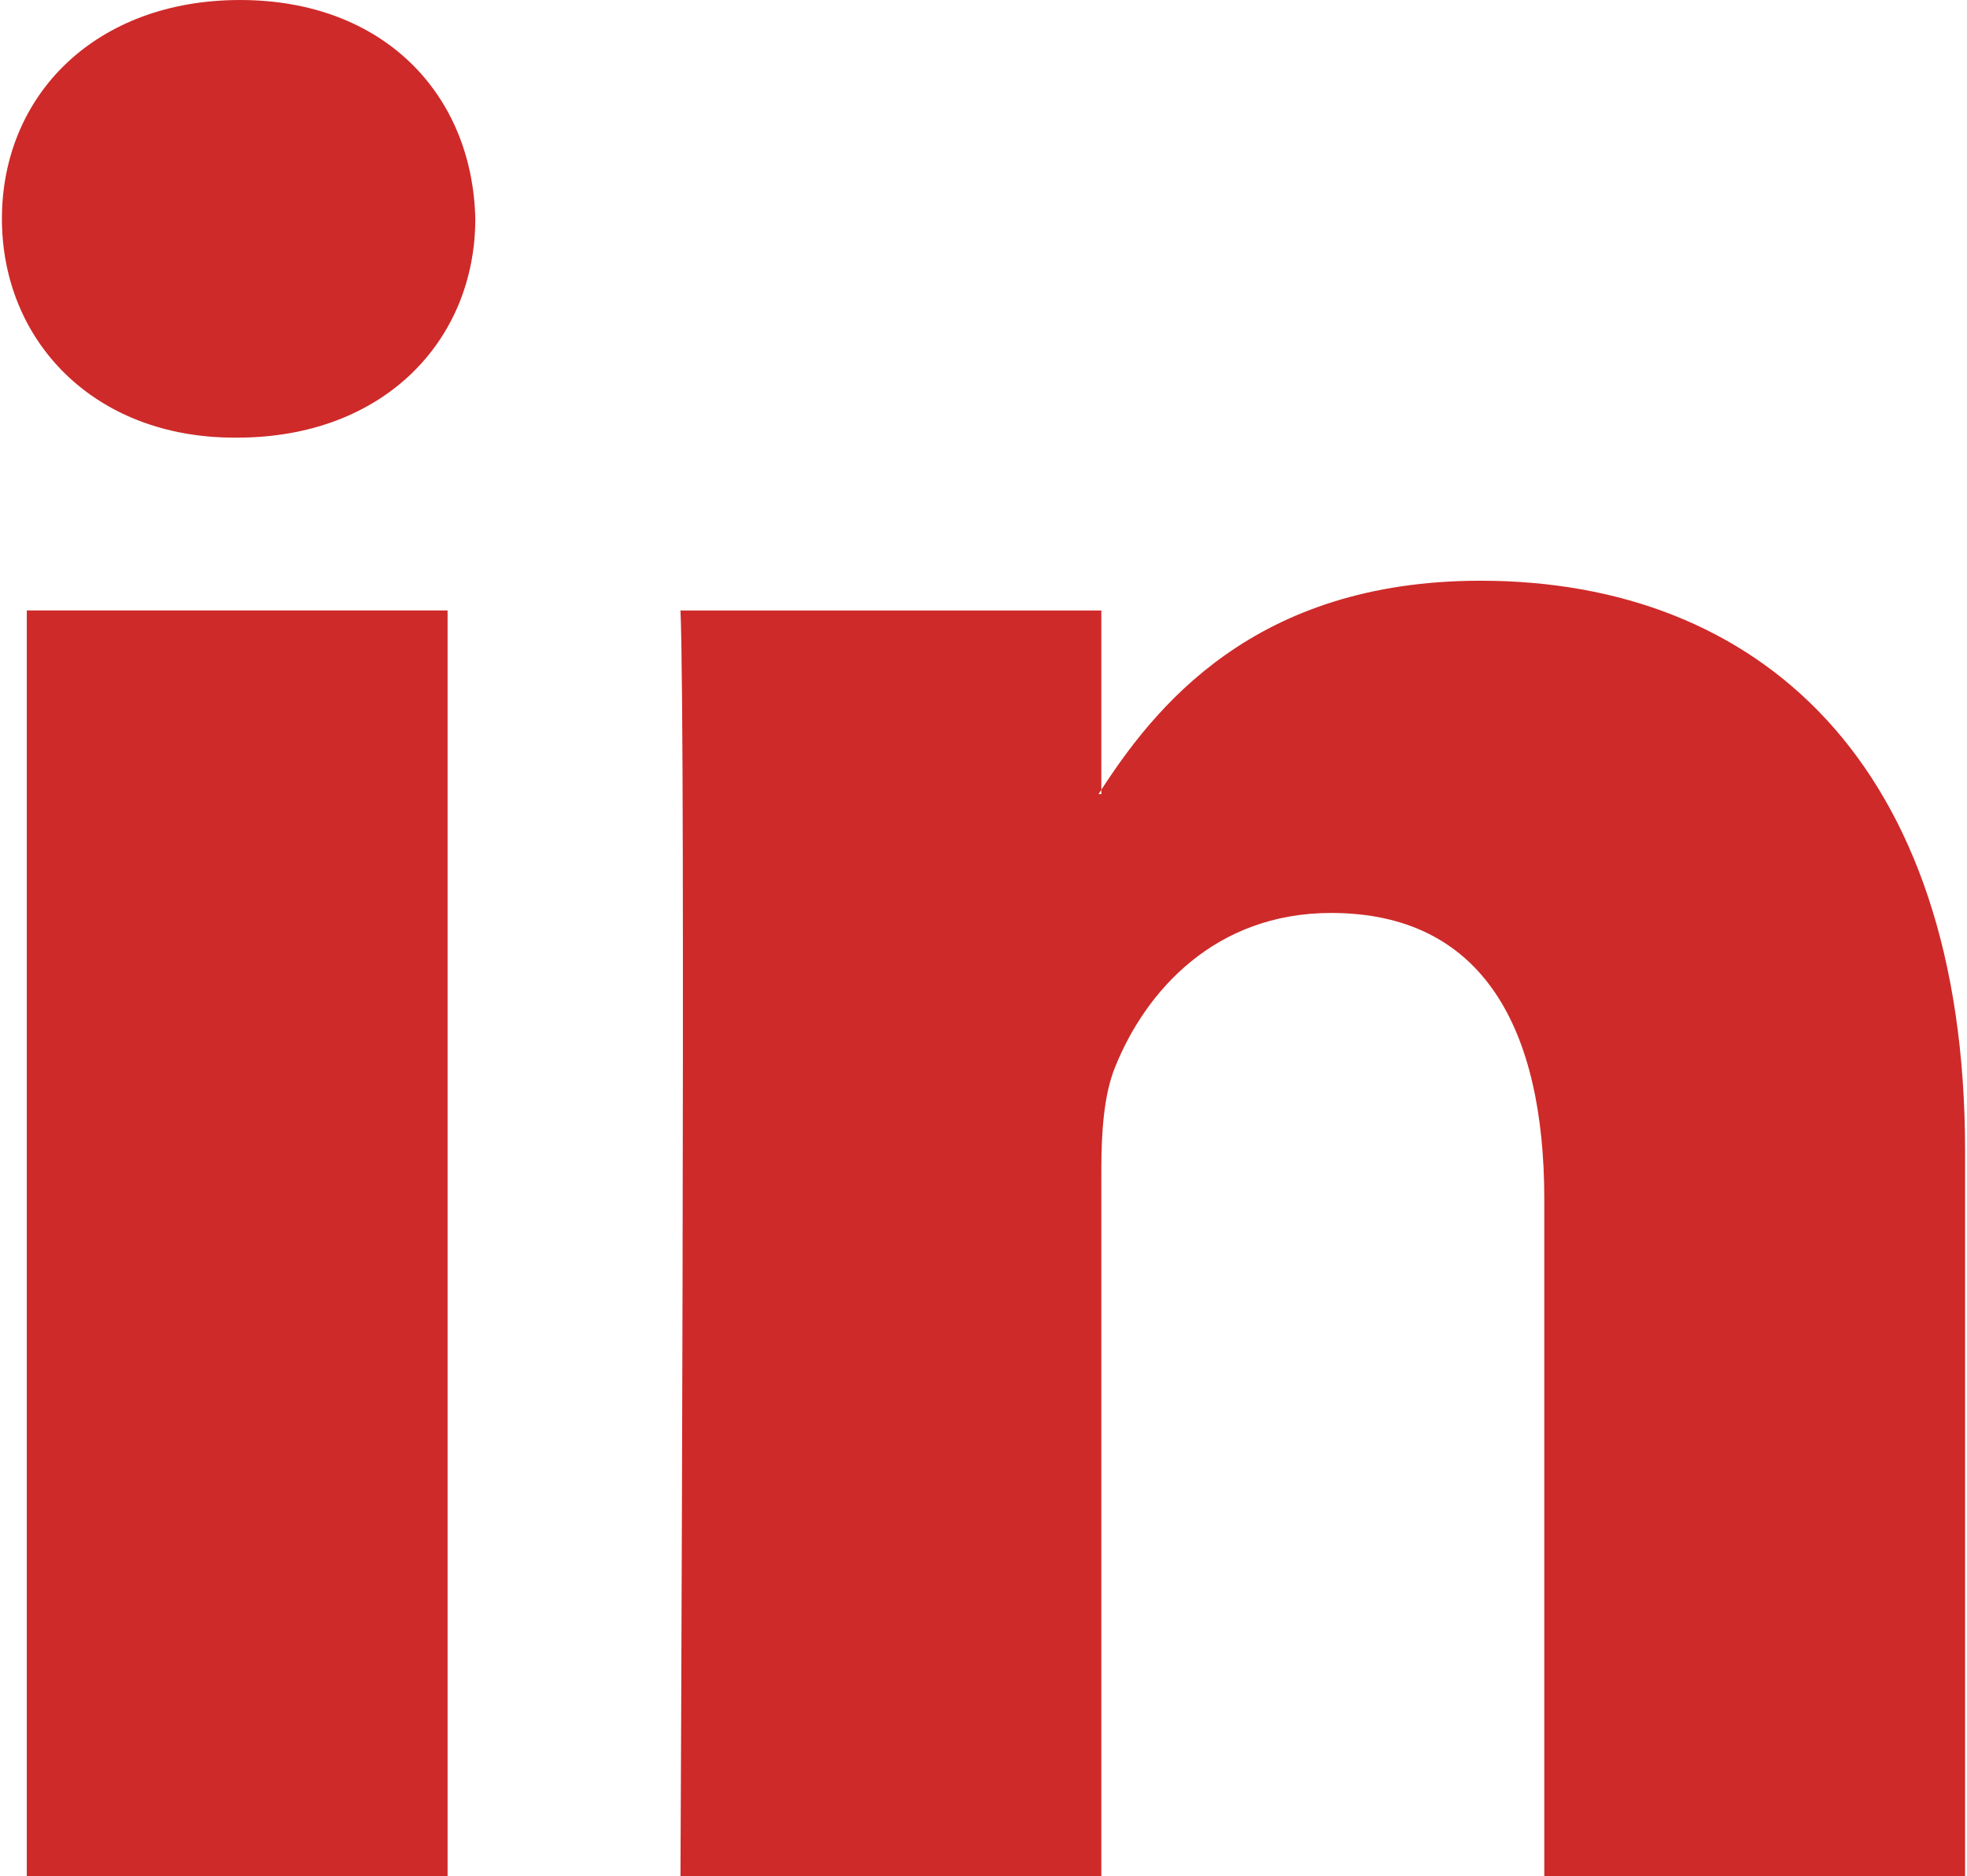 <?xml version="1.0" encoding="UTF-8" standalone="no"?>
<!DOCTYPE svg PUBLIC "-//W3C//DTD SVG 1.1//EN" "http://www.w3.org/Graphics/SVG/1.1/DTD/svg11.dtd">
<svg width="100%" height="100%" viewBox="0 0 800 763" version="1.1" xmlns="http://www.w3.org/2000/svg" xmlns:xlink="http://www.w3.org/1999/xlink" xml:space="preserve" xmlns:serif="http://www.serif.com/" style="fill-rule:evenodd;clip-rule:evenodd;stroke-linejoin:round;stroke-miterlimit:2;">
    <g transform="matrix(1,0,0,1,0,-18.402)">
        <g id="_7935ec95c421cee6d86eb22ecd125aef" serif:id="7935ec95c421cee6d86eb22ecd125aef">
            <path d="M182.038,781.592L182.038,266.647L10.898,266.647L10.898,781.591L182.038,781.591L182.038,781.592ZM96.486,196.366C156.147,196.366 193.311,156.791 193.311,107.377C192.183,56.864 156.147,18.406 97.605,18.406C39.053,18.408 0.781,56.866 0.781,107.378C0.781,156.792 37.925,196.367 95.359,196.367L96.486,196.367L96.486,196.366ZM276.756,781.592C276.756,781.592 279.002,314.963 276.756,266.648L447.922,266.648L447.922,341.327L446.786,341.327C469.292,306.186 509.839,254.556 602.161,254.556C714.794,254.556 799.217,328.155 799.217,486.327L799.217,781.594L628.08,781.594L628.08,506.112C628.08,436.892 603.317,389.658 541.366,389.658C494.094,389.658 465.922,421.502 453.55,452.283C449.023,463.239 447.922,478.628 447.922,494.019L447.922,781.592L276.756,781.592Z" style="fill:rgb(206,42,41);"/>
        </g>
    </g>
</svg>
